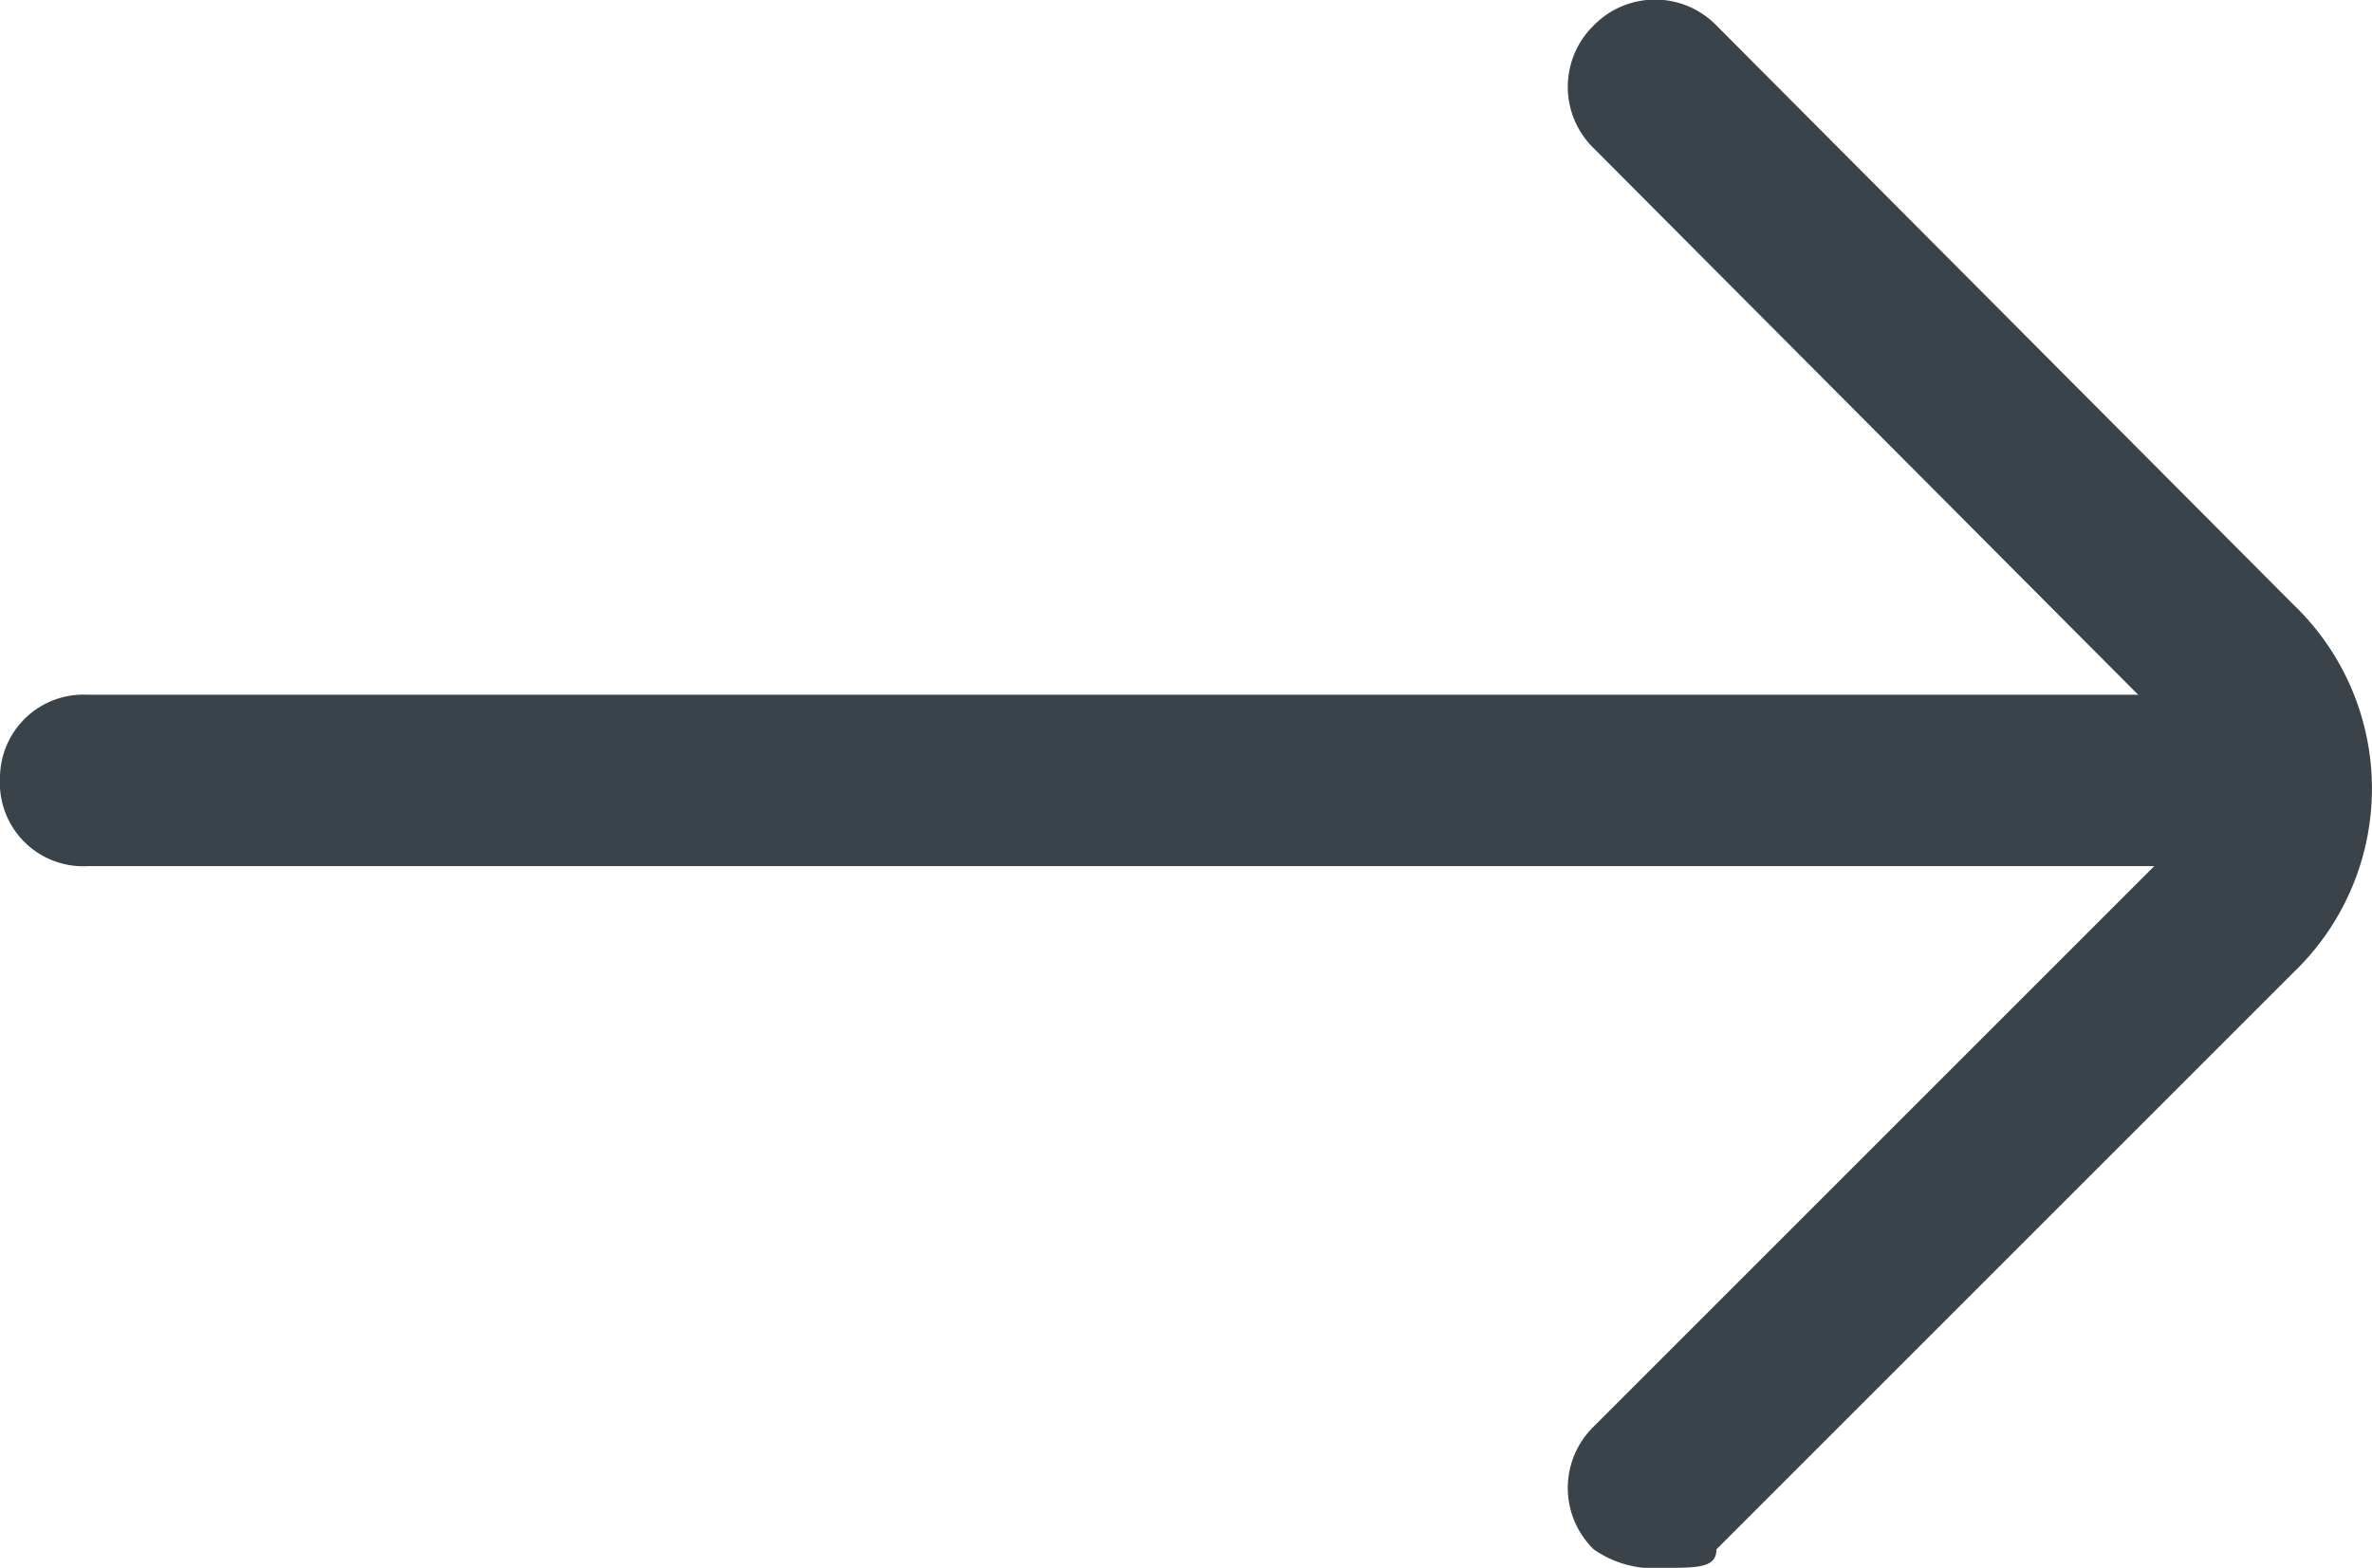 <svg xmlns="http://www.w3.org/2000/svg" viewBox="0 0 10.24 6.77"><defs><style>.cls-1{fill:#3a4349;}</style></defs><title>Ресурс 1</title><g id="Слой_2" data-name="Слой 2"><g id="Слой_1-2" data-name="Слой 1"><path class="cls-1" d="M7.18,6.77a.45.45,0,0,1-.3-.08.37.37,0,0,1,0-.53L9.37,3.67a.37.37,0,0,0,0-.53L6.88.64a.37.37,0,0,1,0-.53.37.37,0,0,1,.53,0L9.9,2.61a1.1,1.1,0,0,1,0,1.59L7.41,6.69C7.41,6.77,7.33,6.77,7.18,6.77Z"/><path class="cls-1" d="M9.45,3.74H.38A.36.36,0,0,1,0,3.36.36.36,0,0,1,.38,3H9.45a.36.36,0,0,1,.38.38A.36.36,0,0,1,9.45,3.74Z"/></g></g></svg>